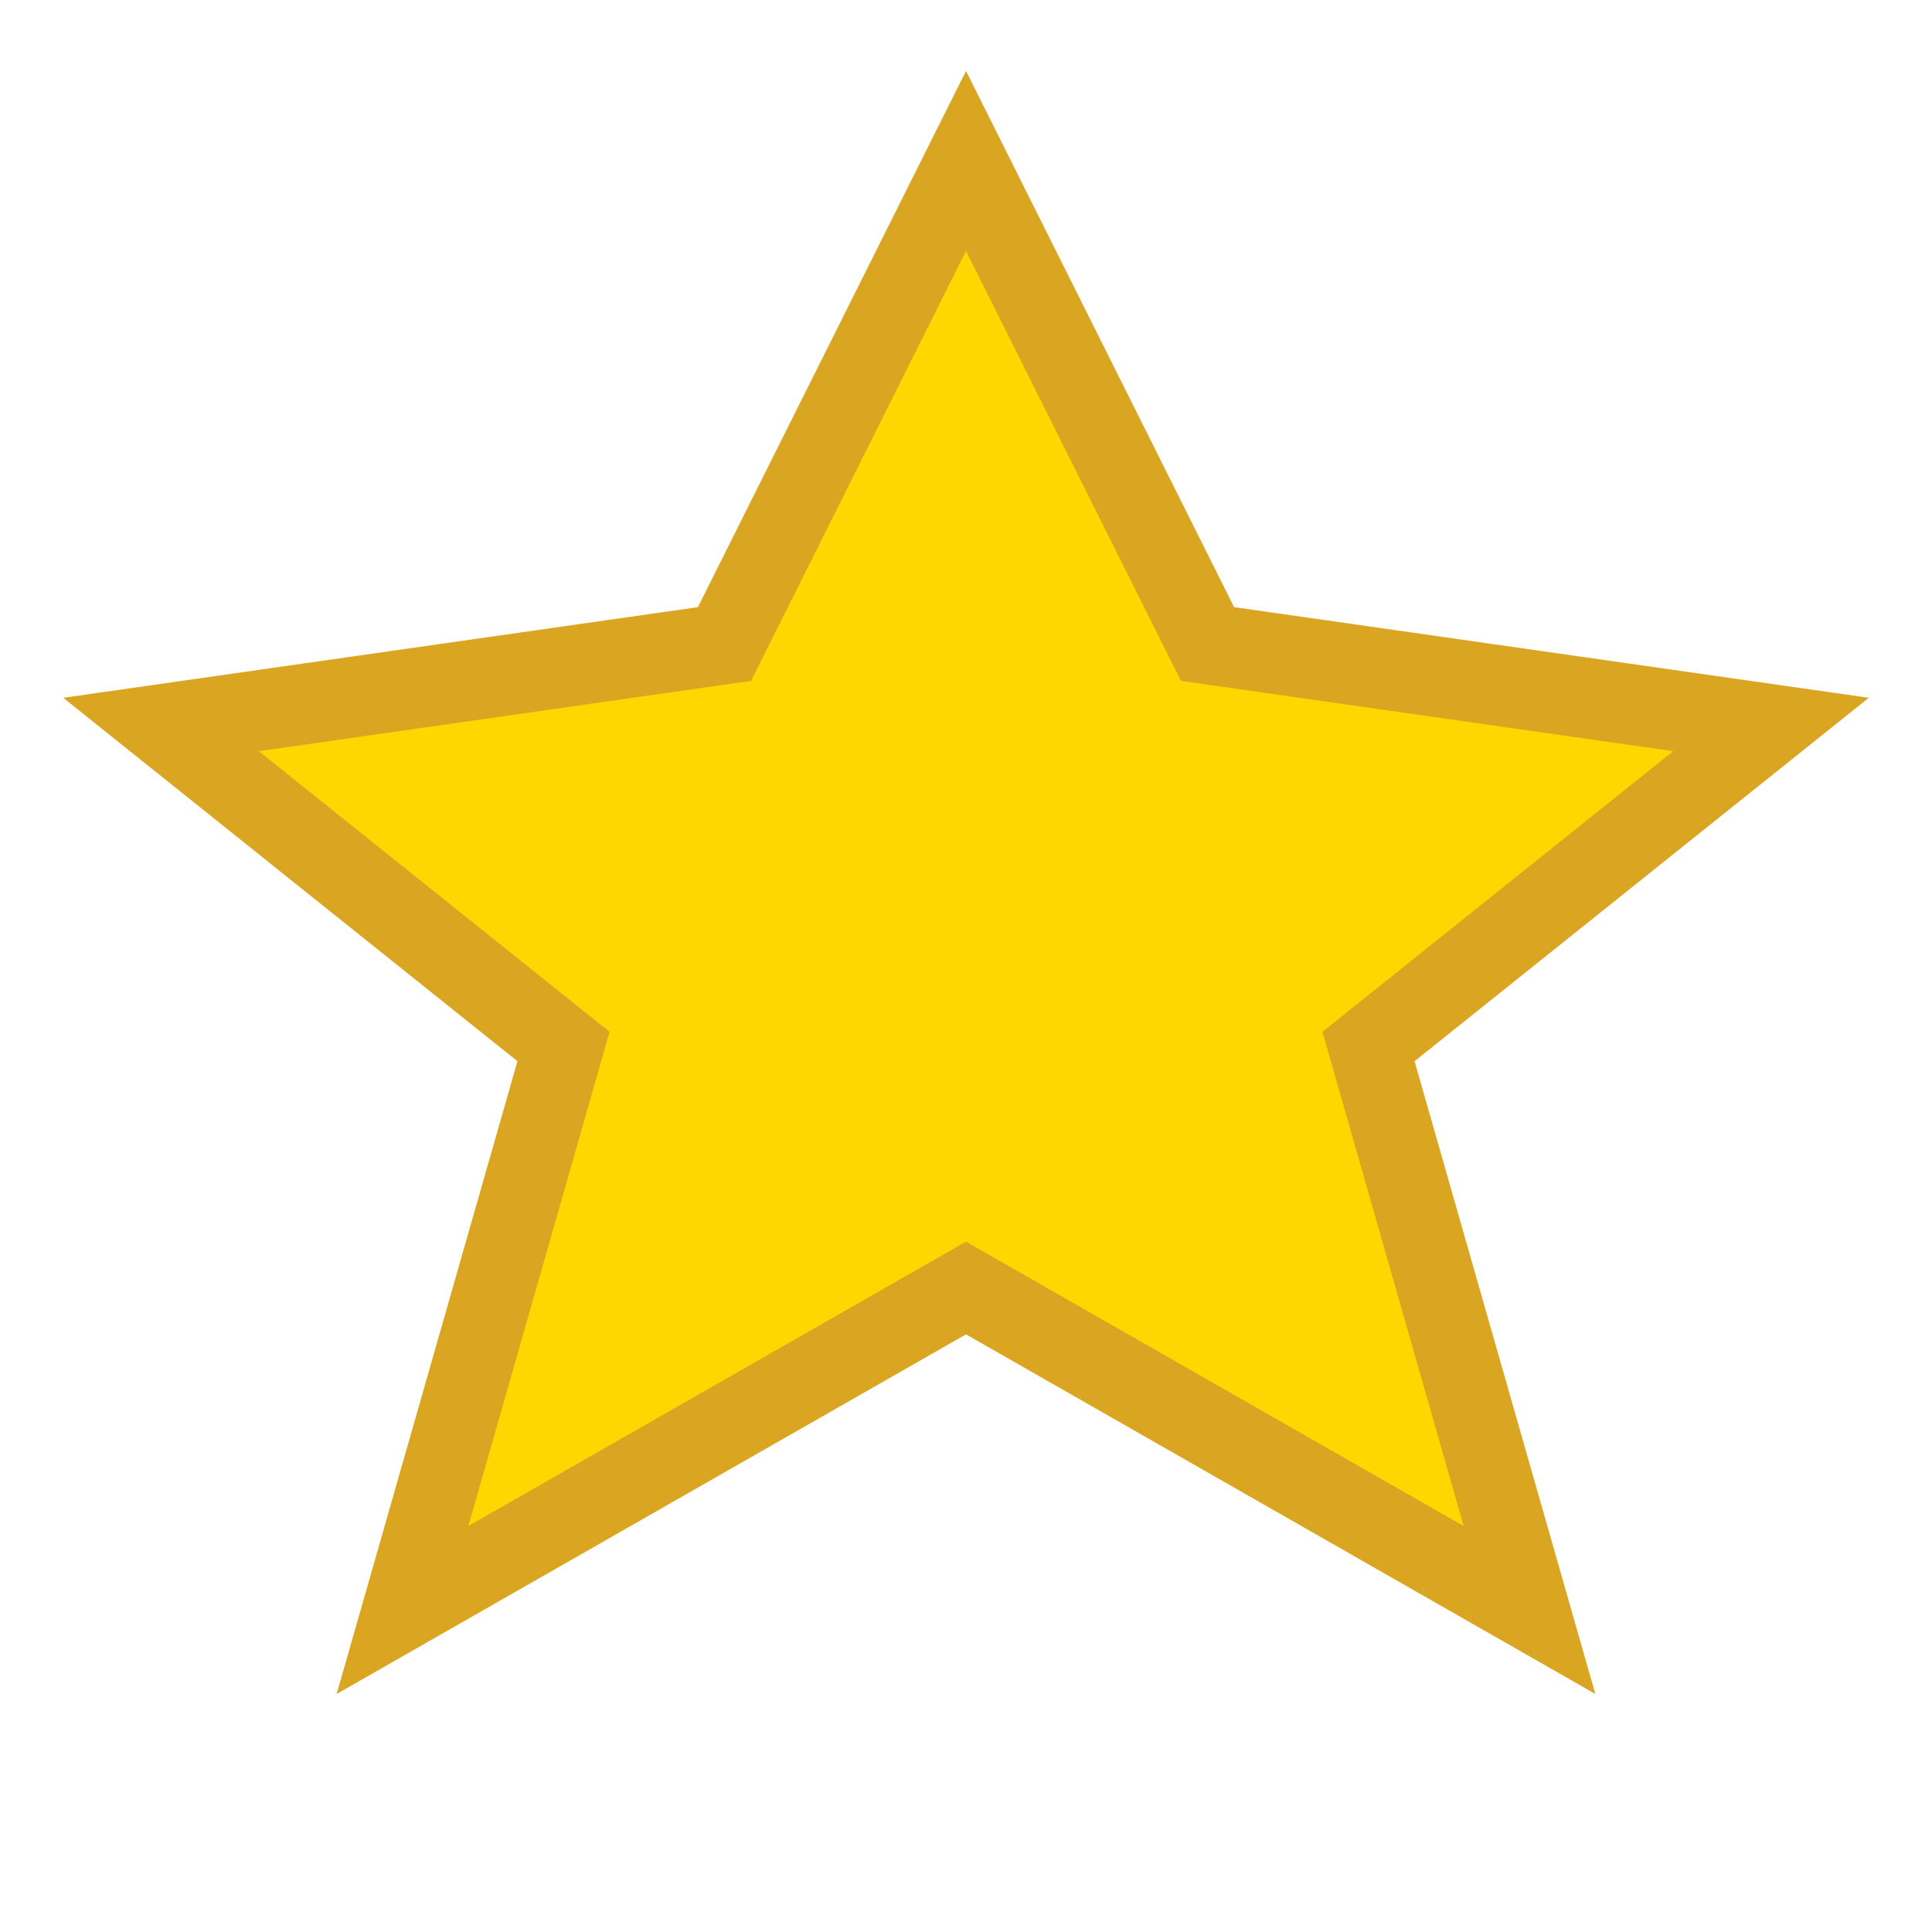 <?xml version="1.0" encoding="UTF-8"?>
<svg width="24" height="24" viewBox="0 0 24 24" xmlns="http://www.w3.org/2000/svg">
  <path d="M12 2l3 6 7 1-5 4 2 7-7-4-7 4 2-7-5-4 7-1z" fill="#FFD700" stroke="#DAA520"/>
</svg>
